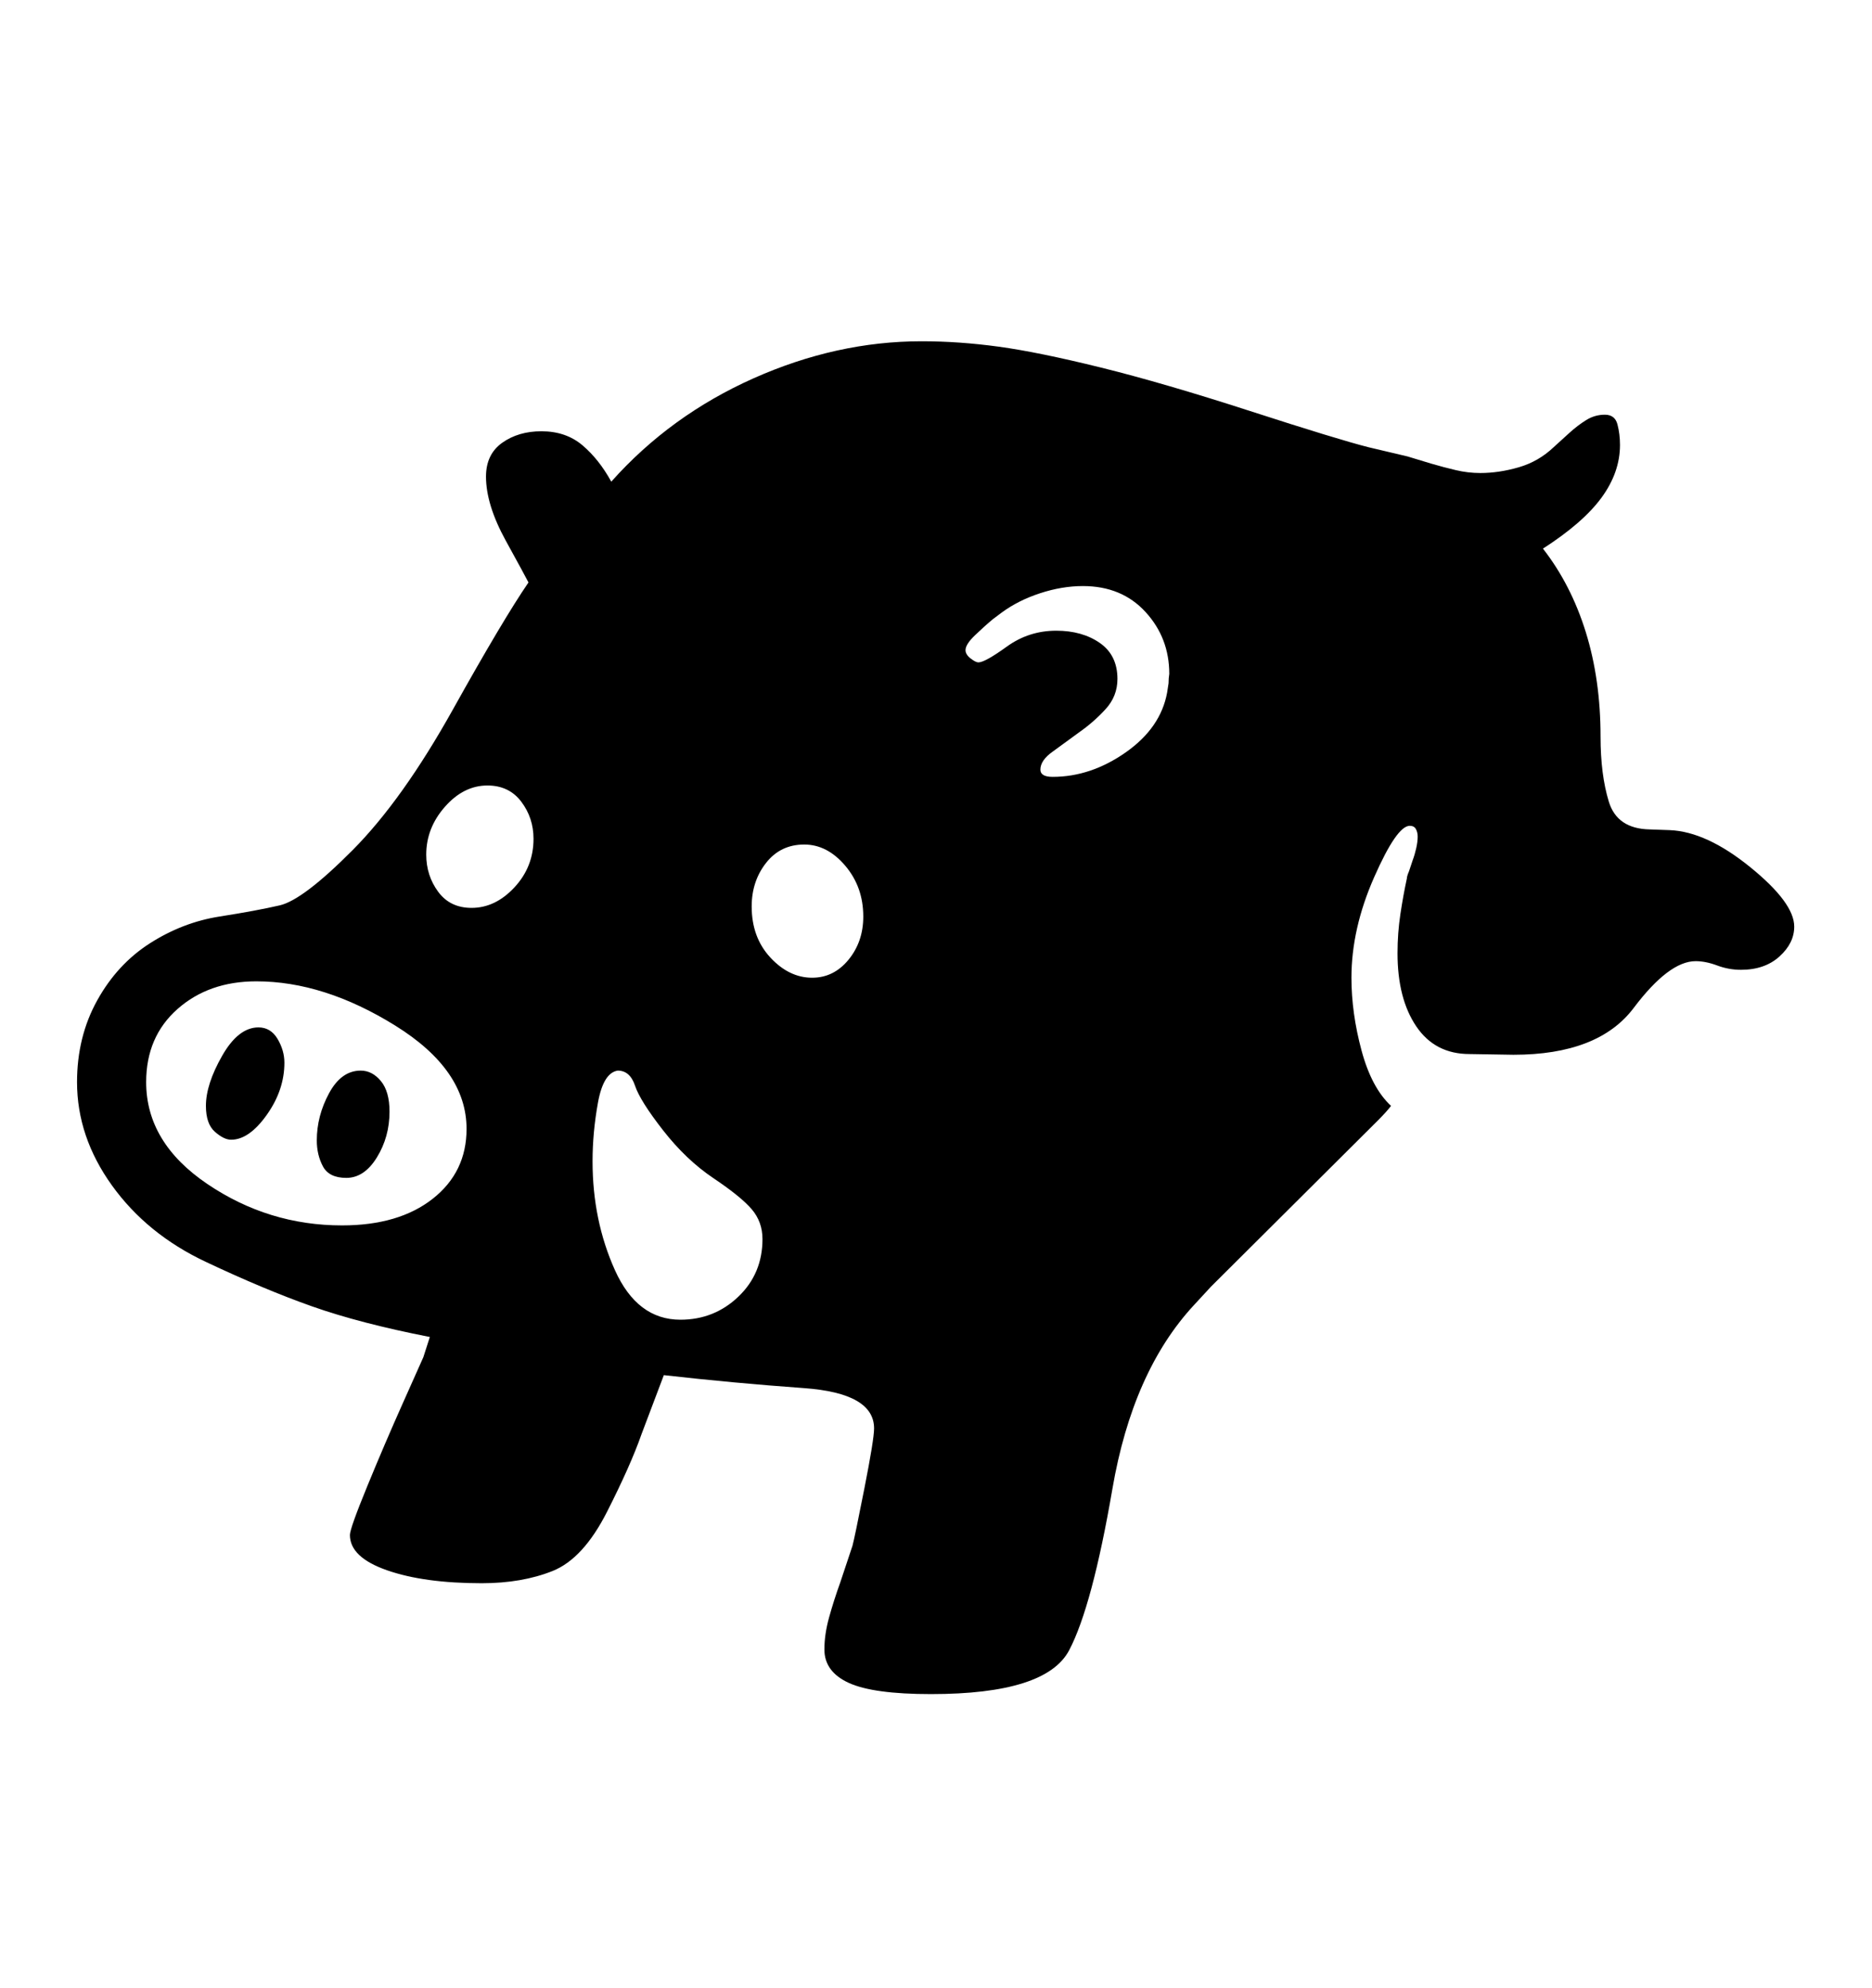 <svg viewBox="0 0 2600 2760.837" xmlns="http://www.w3.org/2000/svg"><path d="M2471.5 1328.5q-20.5 18.5-53.5 18.5-17 0-33-6t-30-6q-37 0-86 65t-167 65l-61-1q-48 0-74-38.5t-26-101.5q0-28 4-54.5t9-49.5q0-3 3-10l5-15q3-8 5-17t2-16q0-6-2.5-10.5t-8.5-4.5q-18 0-49.5 71.5t-31.5 139.5q0 49 14 101t41 77q-6 8-19 21l-231 230-24 26q-85 92-113 255t-60 224-192 61q-80 0-114-15.5t-34-46.5q0-21 6.5-44.5t15.5-48.5l17-51q3-11 16.5-79.5t13.5-83.5q0-49-97.5-56t-194.5-18l-31 82q-15 43-48 108t-75.5 82-98.5 17q-80 0-131.5-18t-51.5-49q0-9 24-67.5t49-114.5l29-65 9-28q-97-19-163.5-42.5t-148-62-130-106-48.5-143.5q0-63 28-113.5t73.5-79.5 96.5-37 83.5-15.5 101.5-77 139-195 105-176.5q-4-8-31.5-58t-27.5-89q0-31 22.5-47t54.5-16q34 0 57 19.5t40 50.5q82-92 197.5-143.5t233.5-51.5q52 0 107 7.5t142 29 207.5 60.5 163.5 50l55 13 33 10q17 5 34 9t34 4q26 0 53.5-8t48.5-28l22-20q11-10 23-17.5t26-7.5 17.5 13.5 3.5 28.5q0 38-25.5 73t-81.5 71q39 50 59.5 116t20.5 145q0 53 11.5 90.5t56.5 38.5l28 1q51 2 112 51.5t61 82.5q0 23-20.5 41.5z m-1922.5 96q-99-61.5-193-61.5-66 0-109.5 38.5t-43.5 101.5q0 84 85 141.5t187 57.5q79 0 126-37t47-97q0-82-99-143.5z m59.5-186q16.5 22.5 46.5 22.5 33 0 59.5-28.5t26.5-67.5q0-29-17-51.5t-47-22.5q-33 0-59 29.5t-26 66.5q0 29 16.5 51.5z m435.5 441q-15-17.5-53-43t-70-66.5-39-62-24-21q-20 3-27.5 44.5t-7.5 81.5q0 82 31 151t91 69q47 0 80.5-32t33.5-80q0-24-15-41.5z m130-477q-25-29.5-57-29.5-33 0-53 25.5t-20 60.5q0 43 26 71t58 28q30 0 50.5-25t20.5-60q0-41-25-70.5z m449-253.5q0-7 1-13 0-50-33-86t-87-36q-29 0-59.5 10t-53.5 27l-12 9q-12 10-25 22.5t-13 20.5q0 6 7 11.5t11 5.5q9 0 39.5-22t68.5-22q36 0 60.5 17t24.5 50q0 24-16.5 42t-36.5 32l-37 27q-17 12-17 25 0 10 17 10 53 0 101.5-34t57.5-83z m-1237.5 494q9.5 16 9.5 33 0 38-24.5 72.5t-49.5 34.5q-10 0-22.5-11t-12.5-36q0-30 22.5-69.5t50.5-39.5q17 0 26.5 16z m143.5 58.5q12 14.5 12 42.5 0 35-17.5 63.5t-42.5 28.5q-24 0-32.5-16t-8.5-36q0-34 17-65.5t44-31.5q16 0 28 14.5z"/></svg>